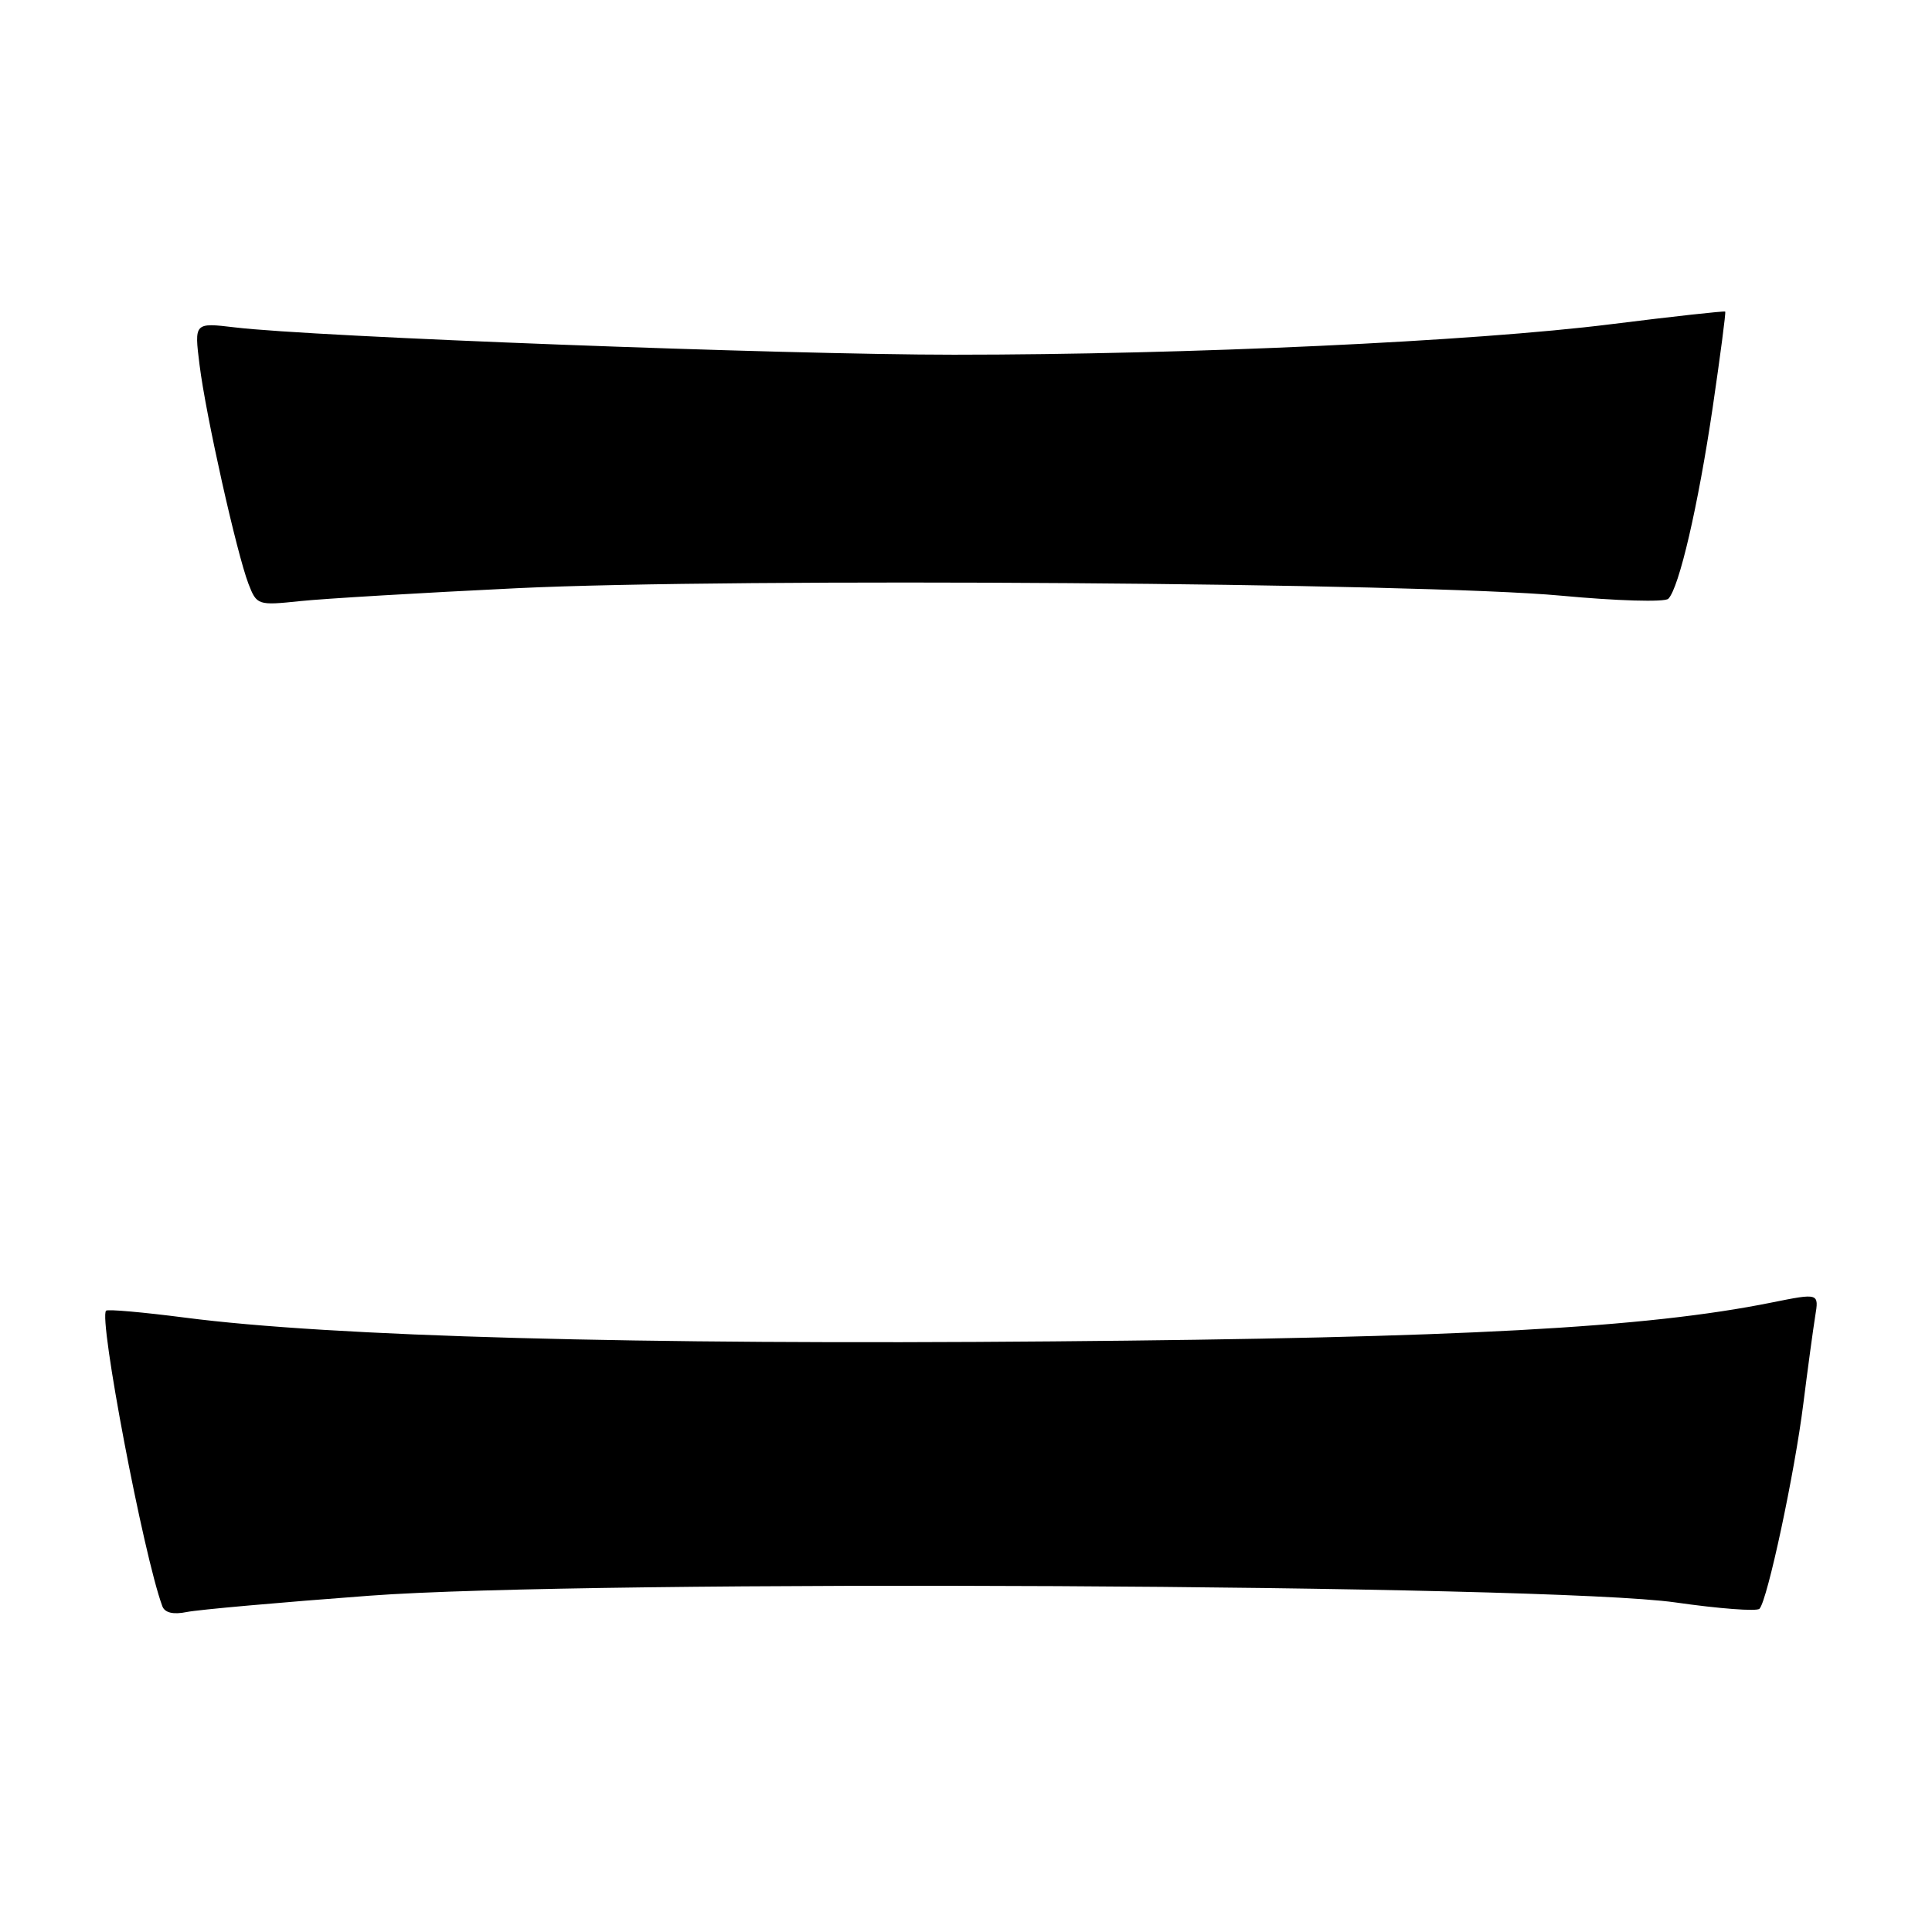 <?xml version="1.0" encoding="UTF-8" standalone="no"?>
<!DOCTYPE svg PUBLIC "-//W3C//DTD SVG 1.1//EN" "http://www.w3.org/Graphics/SVG/1.1/DTD/svg11.dtd" >
<svg xmlns="http://www.w3.org/2000/svg" xmlns:xlink="http://www.w3.org/1999/xlink" version="1.1" viewBox="0 0 256 256">
 <g >
 <path fill="currentColor"
d=" M 48.95 211.44 C 77.84 209.27 205.26 209.93 222.00 212.33 C 227.78 213.16 232.79 213.54 233.14 213.17 C 234.19 212.08 237.81 195.15 238.95 186.00 C 239.54 181.32 240.25 176.11 240.52 174.42 C 241.03 171.33 241.03 171.33 234.76 172.59 C 218.05 175.96 193.63 177.28 139.50 177.74 C 84.40 178.22 43.85 177.11 24.50 174.59 C 19.00 173.88 14.30 173.46 14.06 173.67 C 13.02 174.56 19.02 206.12 21.51 212.83 C 21.83 213.70 22.95 213.97 24.75 213.60 C 26.26 213.29 37.15 212.32 48.95 211.44 Z  M 68.50 77.94 C 97.28 76.55 188.44 77.21 206.86 78.93 C 214.20 79.62 220.59 79.81 221.06 79.34 C 222.49 77.90 225.01 67.04 226.94 54.00 C 227.95 47.12 228.70 41.41 228.60 41.29 C 228.50 41.18 221.69 41.93 213.46 42.96 C 195.31 45.24 157.40 47.00 126.40 47.00 C 103.78 47.00 41.55 44.64 31.12 43.38 C 25.74 42.74 25.74 42.74 26.44 48.34 C 27.27 55.03 31.37 73.33 32.93 77.38 C 34.02 80.19 34.17 80.24 39.77 79.65 C 42.92 79.32 55.85 78.55 68.50 77.94 Z "/>
</g>
</svg>